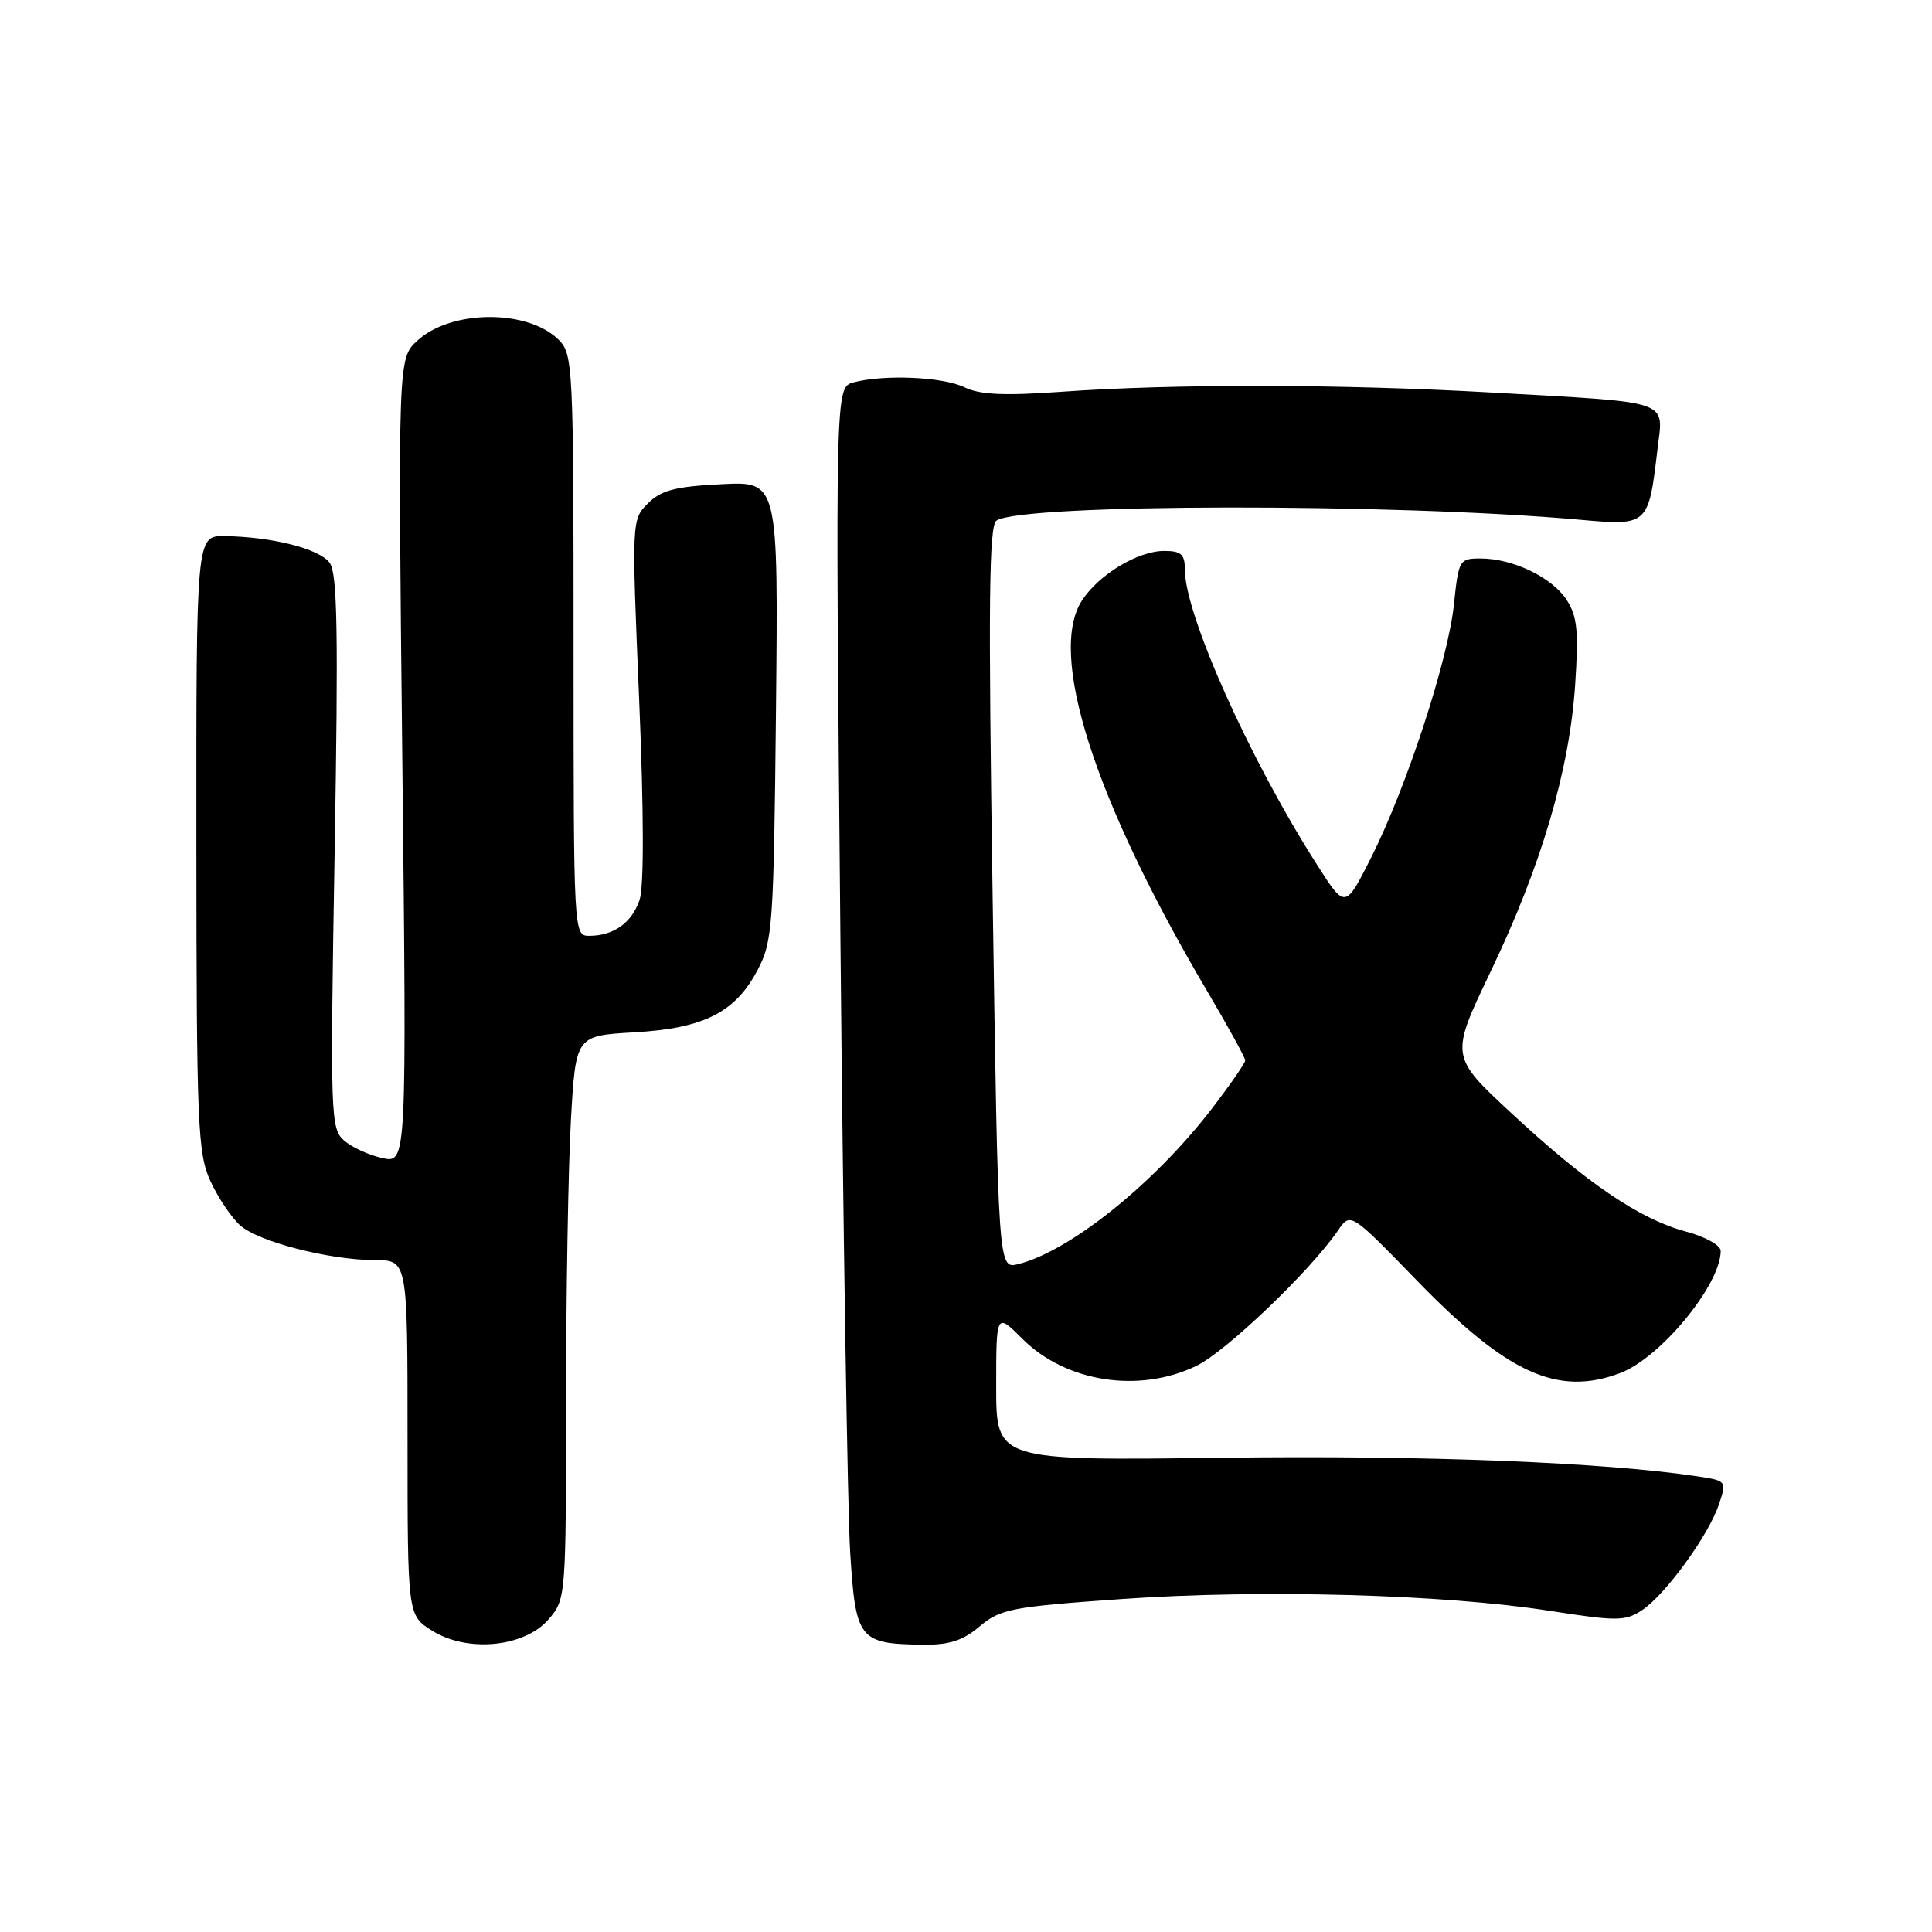 <?xml version="1.0" encoding="UTF-8" standalone="no"?>
<!DOCTYPE svg PUBLIC "-//W3C//DTD SVG 1.1//EN" "http://www.w3.org/Graphics/SVG/1.1/DTD/svg11.dtd" >
<svg xmlns="http://www.w3.org/2000/svg" xmlns:xlink="http://www.w3.org/1999/xlink" version="1.1" viewBox="0 0 256 256">
 <g >
 <path fill="currentColor"
d=" M 72.69 214.57 C 74.98 211.92 75.00 211.61 75.00 185.69 C 75.01 171.29 75.30 154.49 75.65 148.37 C 76.29 137.24 76.29 137.24 84.01 136.79 C 93.29 136.26 97.43 134.16 100.40 128.50 C 102.38 124.74 102.52 122.69 102.82 94.14 C 103.13 63.77 103.13 63.77 95.58 64.16 C 89.48 64.46 87.60 64.96 85.85 66.70 C 83.70 68.86 83.69 68.95 84.69 92.68 C 85.32 107.77 85.34 117.52 84.74 119.27 C 83.70 122.29 81.29 124.00 78.07 124.00 C 76.01 124.00 76.00 123.74 76.00 85.50 C 76.00 48.50 75.92 46.92 74.03 45.03 C 69.96 40.96 59.78 41.01 55.31 45.13 C 52.73 47.50 52.73 47.50 53.31 100.82 C 53.89 154.13 53.89 154.13 50.69 153.46 C 48.94 153.08 46.65 152.04 45.61 151.14 C 43.80 149.57 43.74 147.98 44.34 112.92 C 44.84 83.78 44.71 75.98 43.68 74.57 C 42.31 72.71 36.04 71.12 29.75 71.04 C 26.00 71.00 26.00 71.00 26.02 111.75 C 26.04 149.15 26.20 152.83 27.88 156.50 C 28.89 158.70 30.67 161.34 31.82 162.37 C 34.28 164.55 43.63 166.96 49.75 166.98 C 54.00 167.00 54.00 167.00 54.00 190.51 C 54.00 214.03 54.00 214.03 57.25 216.07 C 61.93 219.01 69.51 218.27 72.69 214.57 Z  M 129.82 215.50 C 132.56 213.19 134.04 212.91 148.65 211.88 C 167.04 210.58 191.27 211.25 205.31 213.44 C 214.24 214.83 215.34 214.83 217.56 213.37 C 220.64 211.35 226.37 203.48 227.76 199.36 C 228.80 196.27 228.76 196.22 225.16 195.66 C 212.86 193.77 188.68 192.81 162.02 193.16 C 132.00 193.55 132.00 193.55 132.00 183.74 C 132.00 173.93 132.00 173.93 135.48 177.41 C 141.22 183.15 150.94 184.66 158.54 180.98 C 162.46 179.08 173.60 168.43 177.28 163.06 C 178.95 160.62 178.95 160.62 187.73 169.66 C 199.72 182.02 206.39 185.06 214.68 181.94 C 220.03 179.92 228.00 170.23 228.00 165.75 C 228.00 165.01 225.94 163.86 223.37 163.18 C 217.28 161.55 210.25 156.78 200.29 147.52 C 192.14 139.96 192.14 139.96 197.52 128.73 C 204.22 114.75 207.95 102.09 208.71 90.80 C 209.19 83.57 209.00 81.65 207.57 79.46 C 205.61 76.48 200.45 74.00 196.17 74.00 C 193.37 74.00 193.27 74.19 192.65 80.11 C 191.87 87.51 186.37 104.34 181.68 113.64 C 178.25 120.44 178.25 120.44 174.53 114.61 C 165.60 100.65 157.00 81.45 157.00 75.47 C 157.00 73.44 156.51 73.00 154.25 73.00 C 150.78 73.01 145.63 76.11 143.39 79.53 C 138.77 86.59 144.96 105.95 159.98 131.37 C 162.74 136.04 165.00 140.16 165.00 140.51 C 165.00 140.86 162.99 143.76 160.54 146.95 C 152.92 156.86 141.72 165.82 134.89 167.51 C 132.27 168.15 132.27 168.15 131.53 118.95 C 130.94 79.83 131.04 69.59 132.05 68.97 C 135.69 66.72 184.61 66.66 209.36 68.87 C 218.39 69.68 218.44 69.63 219.63 59.49 C 220.41 52.90 221.83 53.38 197.64 52.01 C 177.65 50.88 155.51 50.84 140.50 51.92 C 133.04 52.45 129.81 52.30 127.80 51.32 C 124.95 49.93 117.15 49.59 113.09 50.67 C 110.68 51.32 110.68 51.32 111.35 123.41 C 111.72 163.06 112.30 200.07 112.65 205.66 C 113.37 217.24 113.81 217.81 122.17 217.93 C 125.76 217.98 127.54 217.42 129.82 215.50 Z "/>
</g>
</svg>